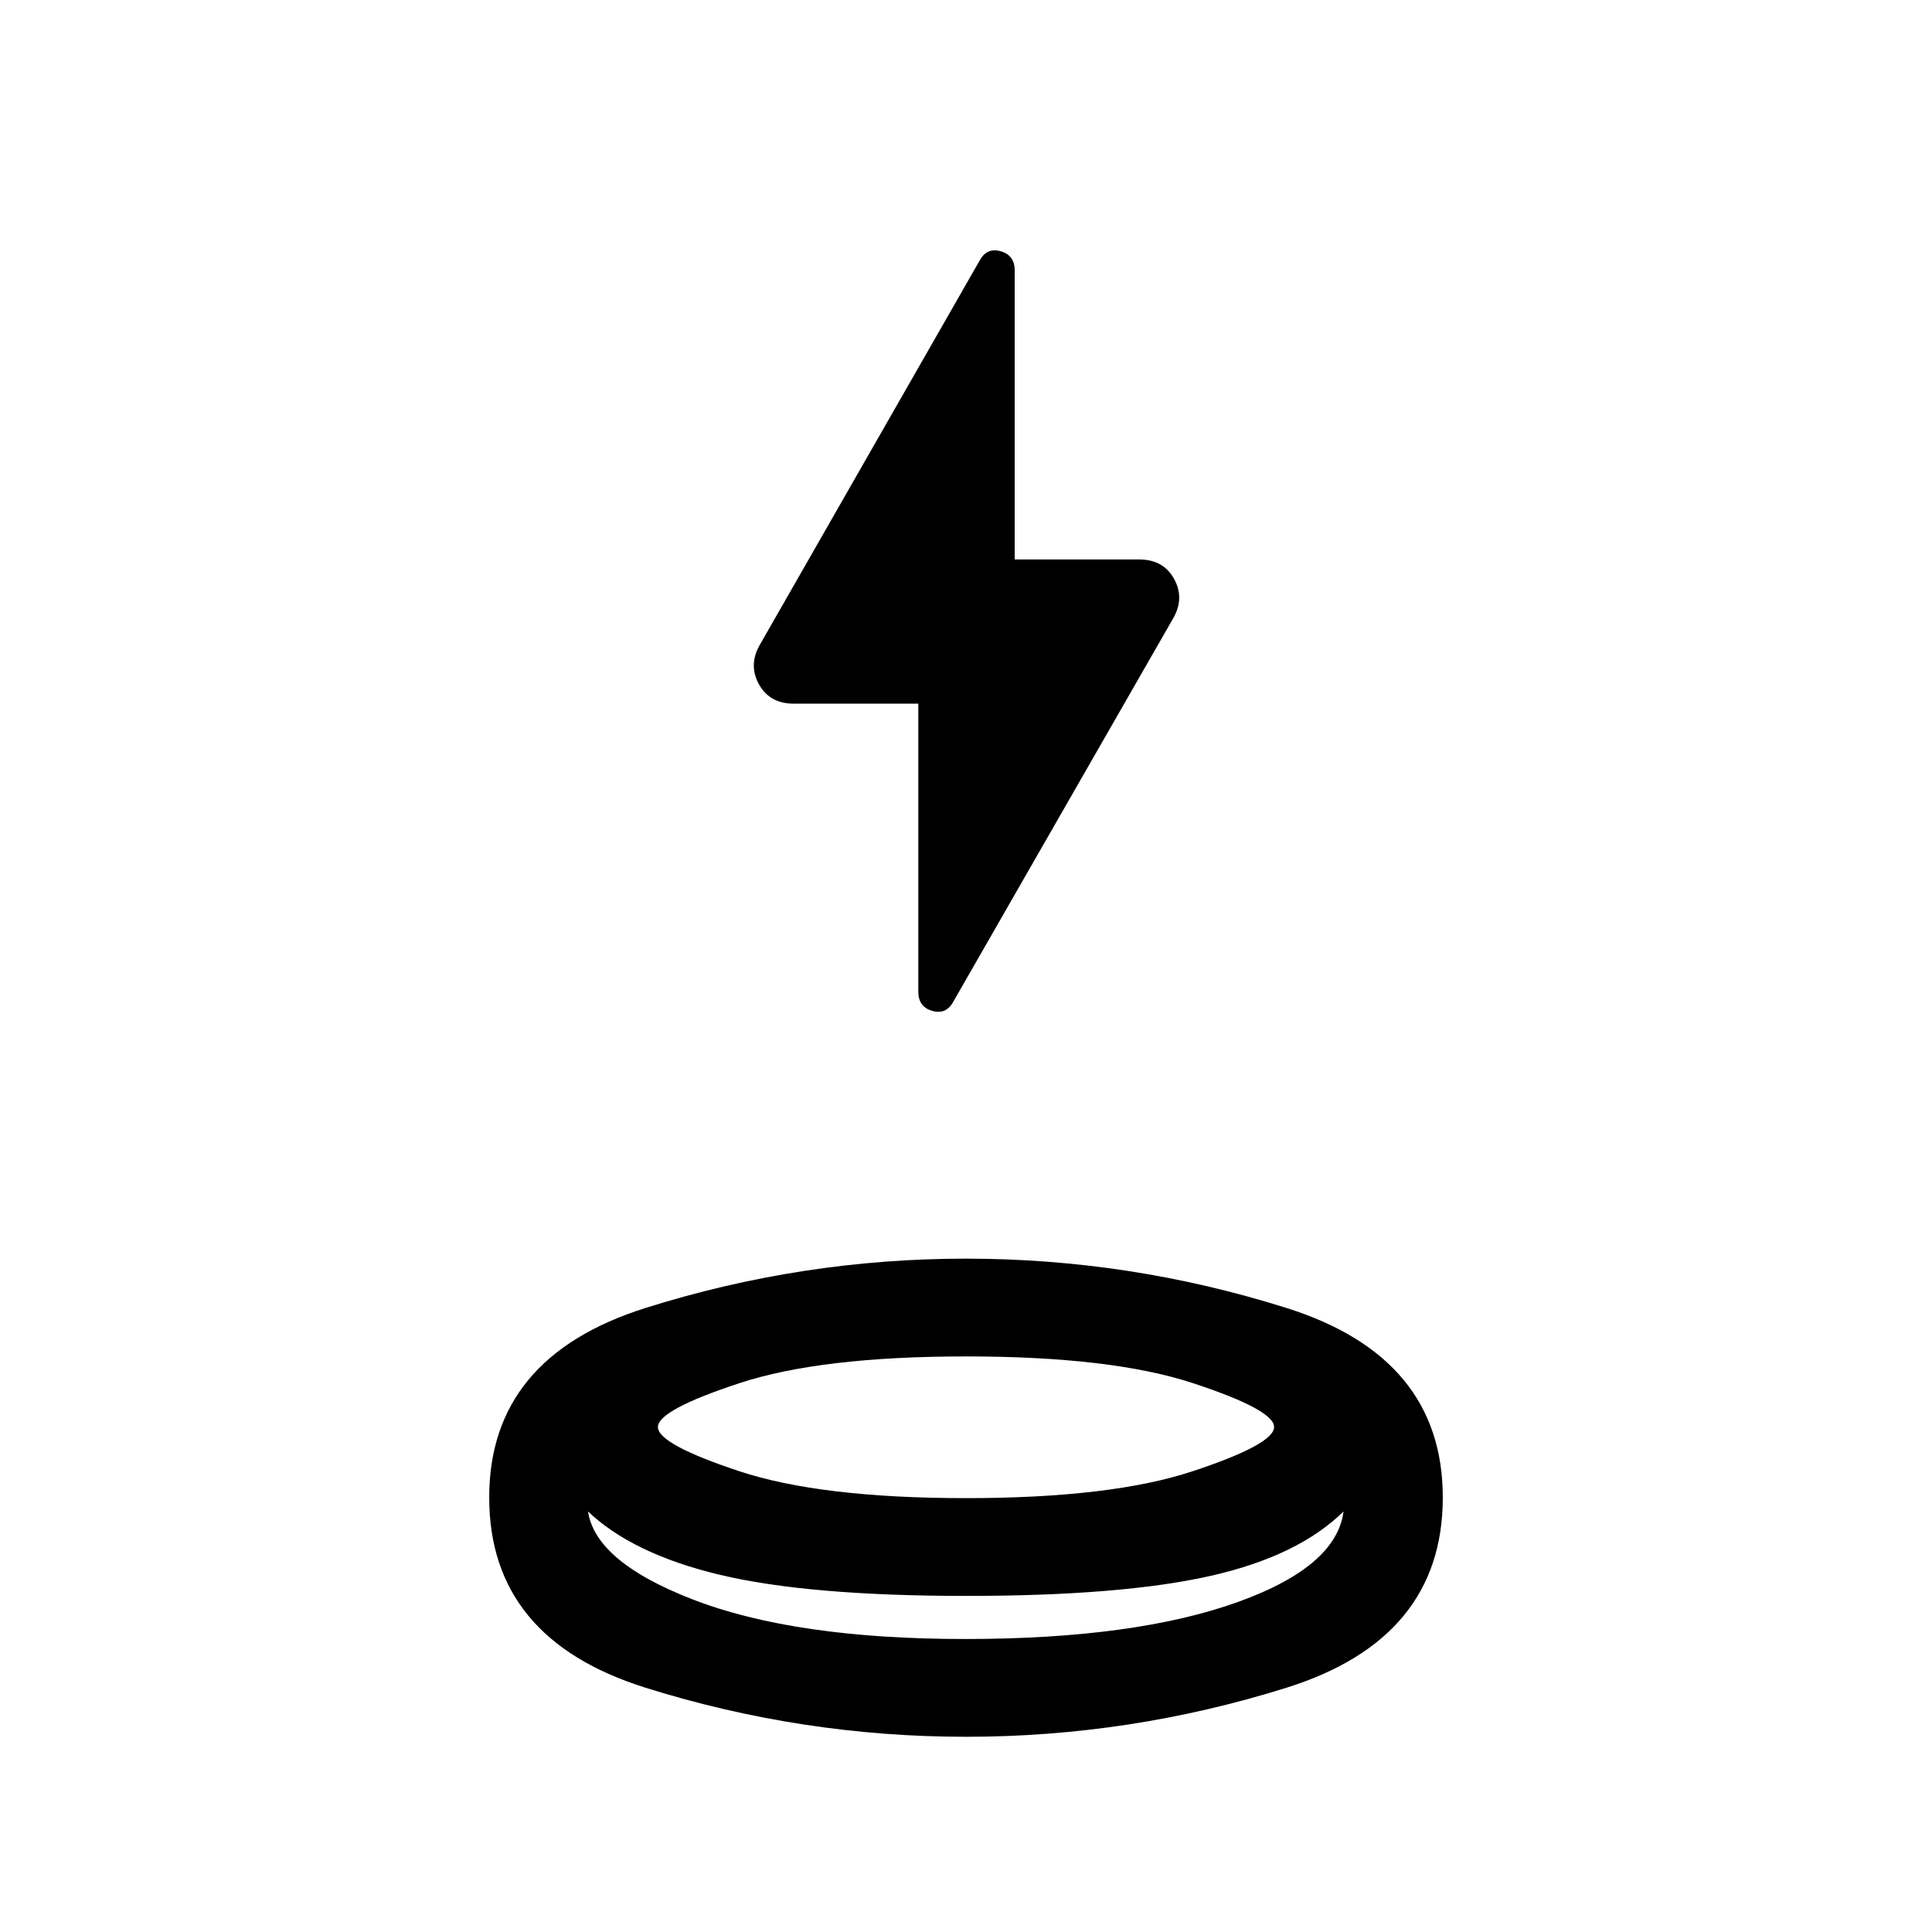<svg xmlns="http://www.w3.org/2000/svg" height="20" viewBox="0 -960 960 960" width="20"><path d="M480-97q-81.457 0-159.185-24.359-77.728-24.358-77.728-94.554 0-69.696 77.728-94.185Q398.543-334.587 480-334.587q81.457 0 159.185 24.489 77.728 24.489 77.728 94.185 0 70.196-77.728 94.554Q561.457-96.999 480-96.999Zm0-70q-78.109 0-122.011-10.424t-66.293-31.989q-.022-.956.098-1.083.119-.127.119-1.154 1.435 26.694 52.239 46.378 50.805 19.685 135.348 19.685t135.728-18.435q51.185-18.434 52.62-47.628 0 1.027.119 1.154.12.127.098 1.083-22.63 22.565-66.652 32.489Q557.391-167 480-167Zm0-48.587q72.283 0 112.685-13.386 40.402-13.385 40.402-21.946 0-8.56-40.402-21.82Q552.283-286 480-286t-112.685 13.316q-40.402 13.317-40.402 21.771 0 8.558 40.402 21.942T480-215.587Zm-23.696-394.761h-61.869q-11.957 0-17.283-9.565-5.326-9.565.309-19.517l109.231-190.954q3.591-6.768 10.547-4.772 6.957 1.997 6.957 9.505V-682h61.869q11.957 0 17.283 9.565 5.326 9.565-.309 19.517L473.808-462.464q-3.591 6.768-10.547 4.772-6.957-1.997-6.957-9.505v-143.151ZM480-215.587Zm-.239 70ZM480-167Z"/></svg>